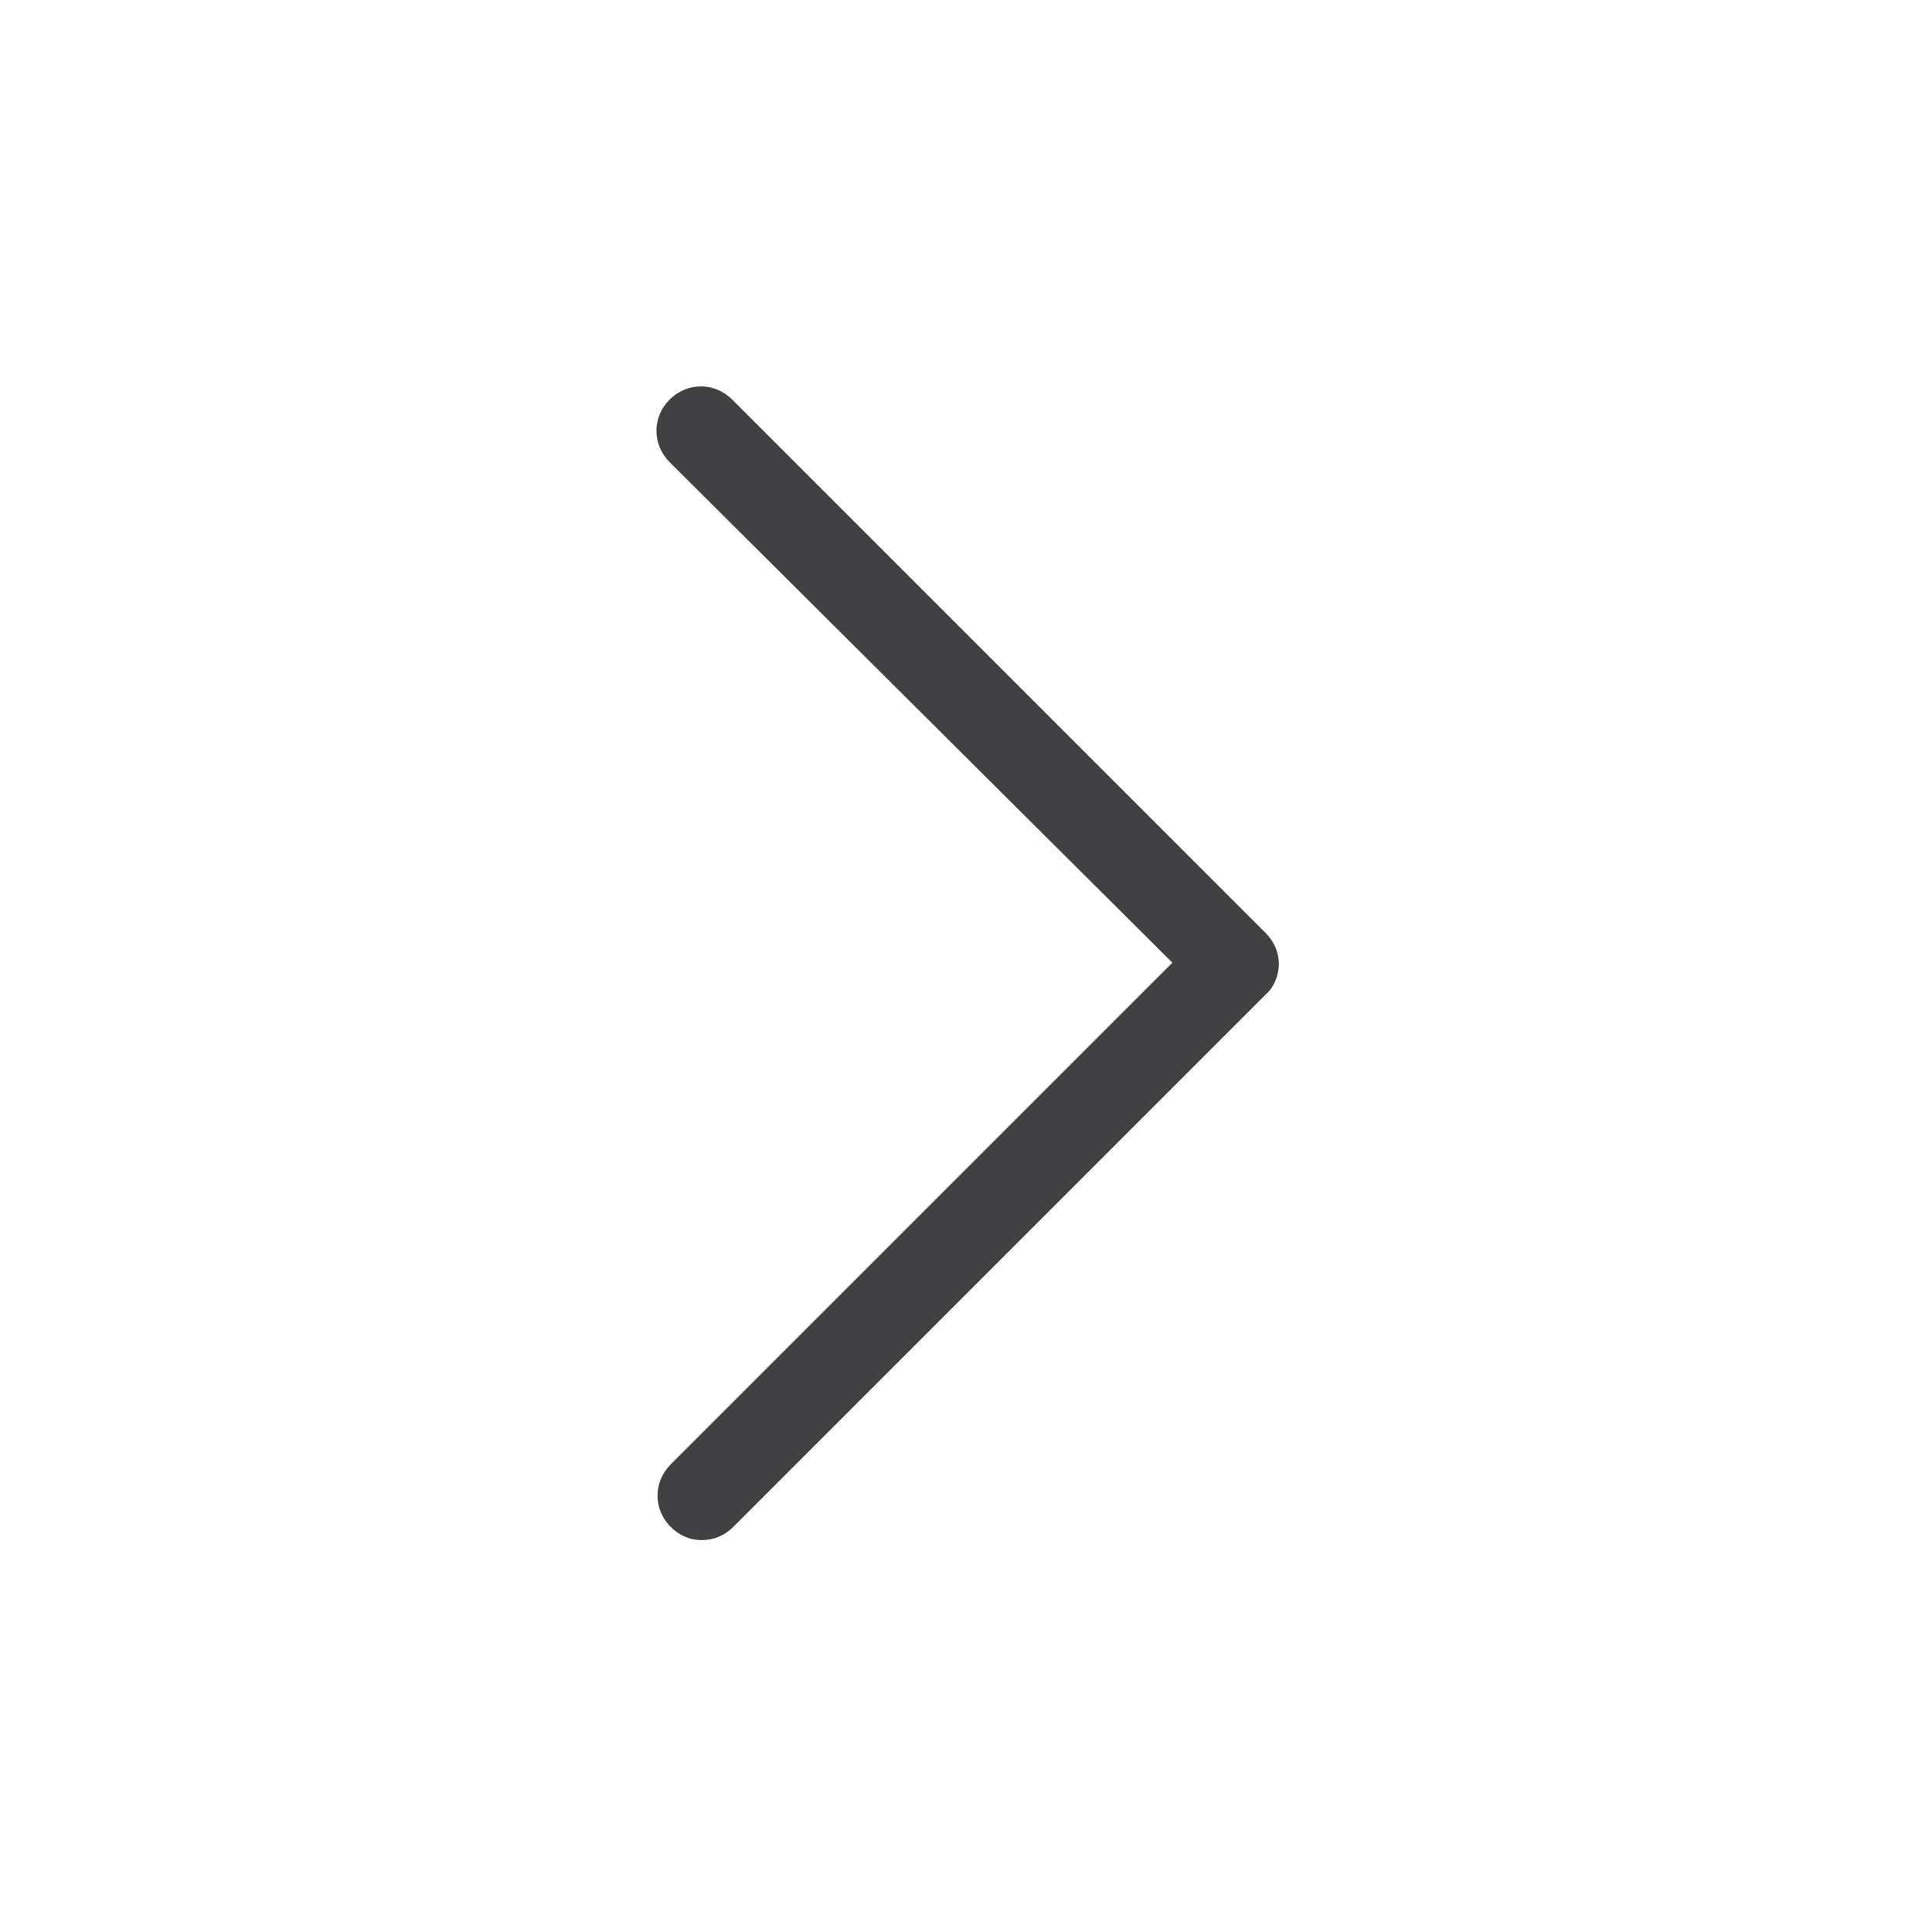 <?xml version="1.0" encoding="utf-8"?>
<!-- Generator: Adobe Illustrator 19.0.0, SVG Export Plug-In . SVG Version: 6.00 Build 0)  -->
<svg version="1.1" id="Layer_2" xmlns="http://www.w3.org/2000/svg" xmlns:xlink="http://www.w3.org/1999/xlink" x="0px" y="0px"
	 viewBox="0 0 176 176" enable-background="new 0 0 176 176" width="176" height="176" xml:space="preserve">
<path id="XMLID_60_" fill="#414042" d="M63.9,140.3c-1,0-2-0.4-2.8-1.2c-1.6-1.6-1.6-4.1,0-5.7l45.7-45.7L61,42.1
	c-1.6-1.6-1.6-4.1,0-5.7c1.6-1.6,4.1-1.6,5.7,0L115.3,85c0.8,0.8,1.2,1.8,1.2,2.8s-0.4,2.1-1.2,2.8l-48.5,48.5
	C66,139.9,65,140.3,63.9,140.3z"/>
</svg>
